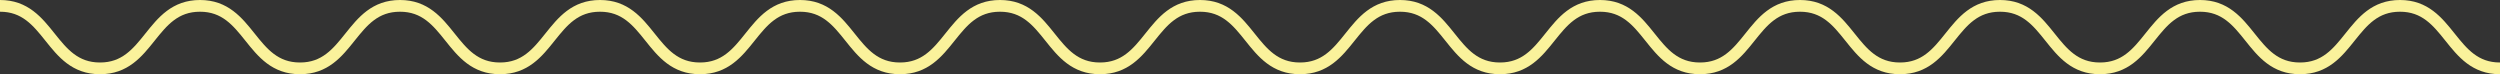 <svg id="Layer_1" data-name="Layer 1" xmlns="http://www.w3.org/2000/svg" viewBox="0 0 1920 57"><rect x="0" y="0" width="1920" height="57" fill="#333333" stroke="none"/><defs><style>.cls-1{fill:none;stroke:#faf29b;stroke-miterlimit:10;stroke-width:9px;}</style></defs><path class="cls-1" d="M0,4.5c38.4,0,38.4,48,76.8,48s38.4-48,76.8-48,38.39,48,76.79,48,38.4-48,76.8-48,38.4,48,76.8,48,38.4-48,76.8-48,38.4,48,76.8,48,38.39-48,76.79-48,38.4,48,76.8,48,38.4-48,76.8-48,38.4,48,76.8,48,38.4-48,76.8-48,38.4,48,76.8,48,38.4-48,76.8-48,38.4,48,76.79,48,38.4-48,76.8-48,38.4,48,76.81,48,38.4-48,76.79-48,38.41,48,76.81,48,38.4-48,76.8-48,38.4,48,76.8,48,38.4-48,76.8-48,38.4,48,76.81,48,38.4-48,76.8-48,38.41,48,76.81,48"/></svg>
